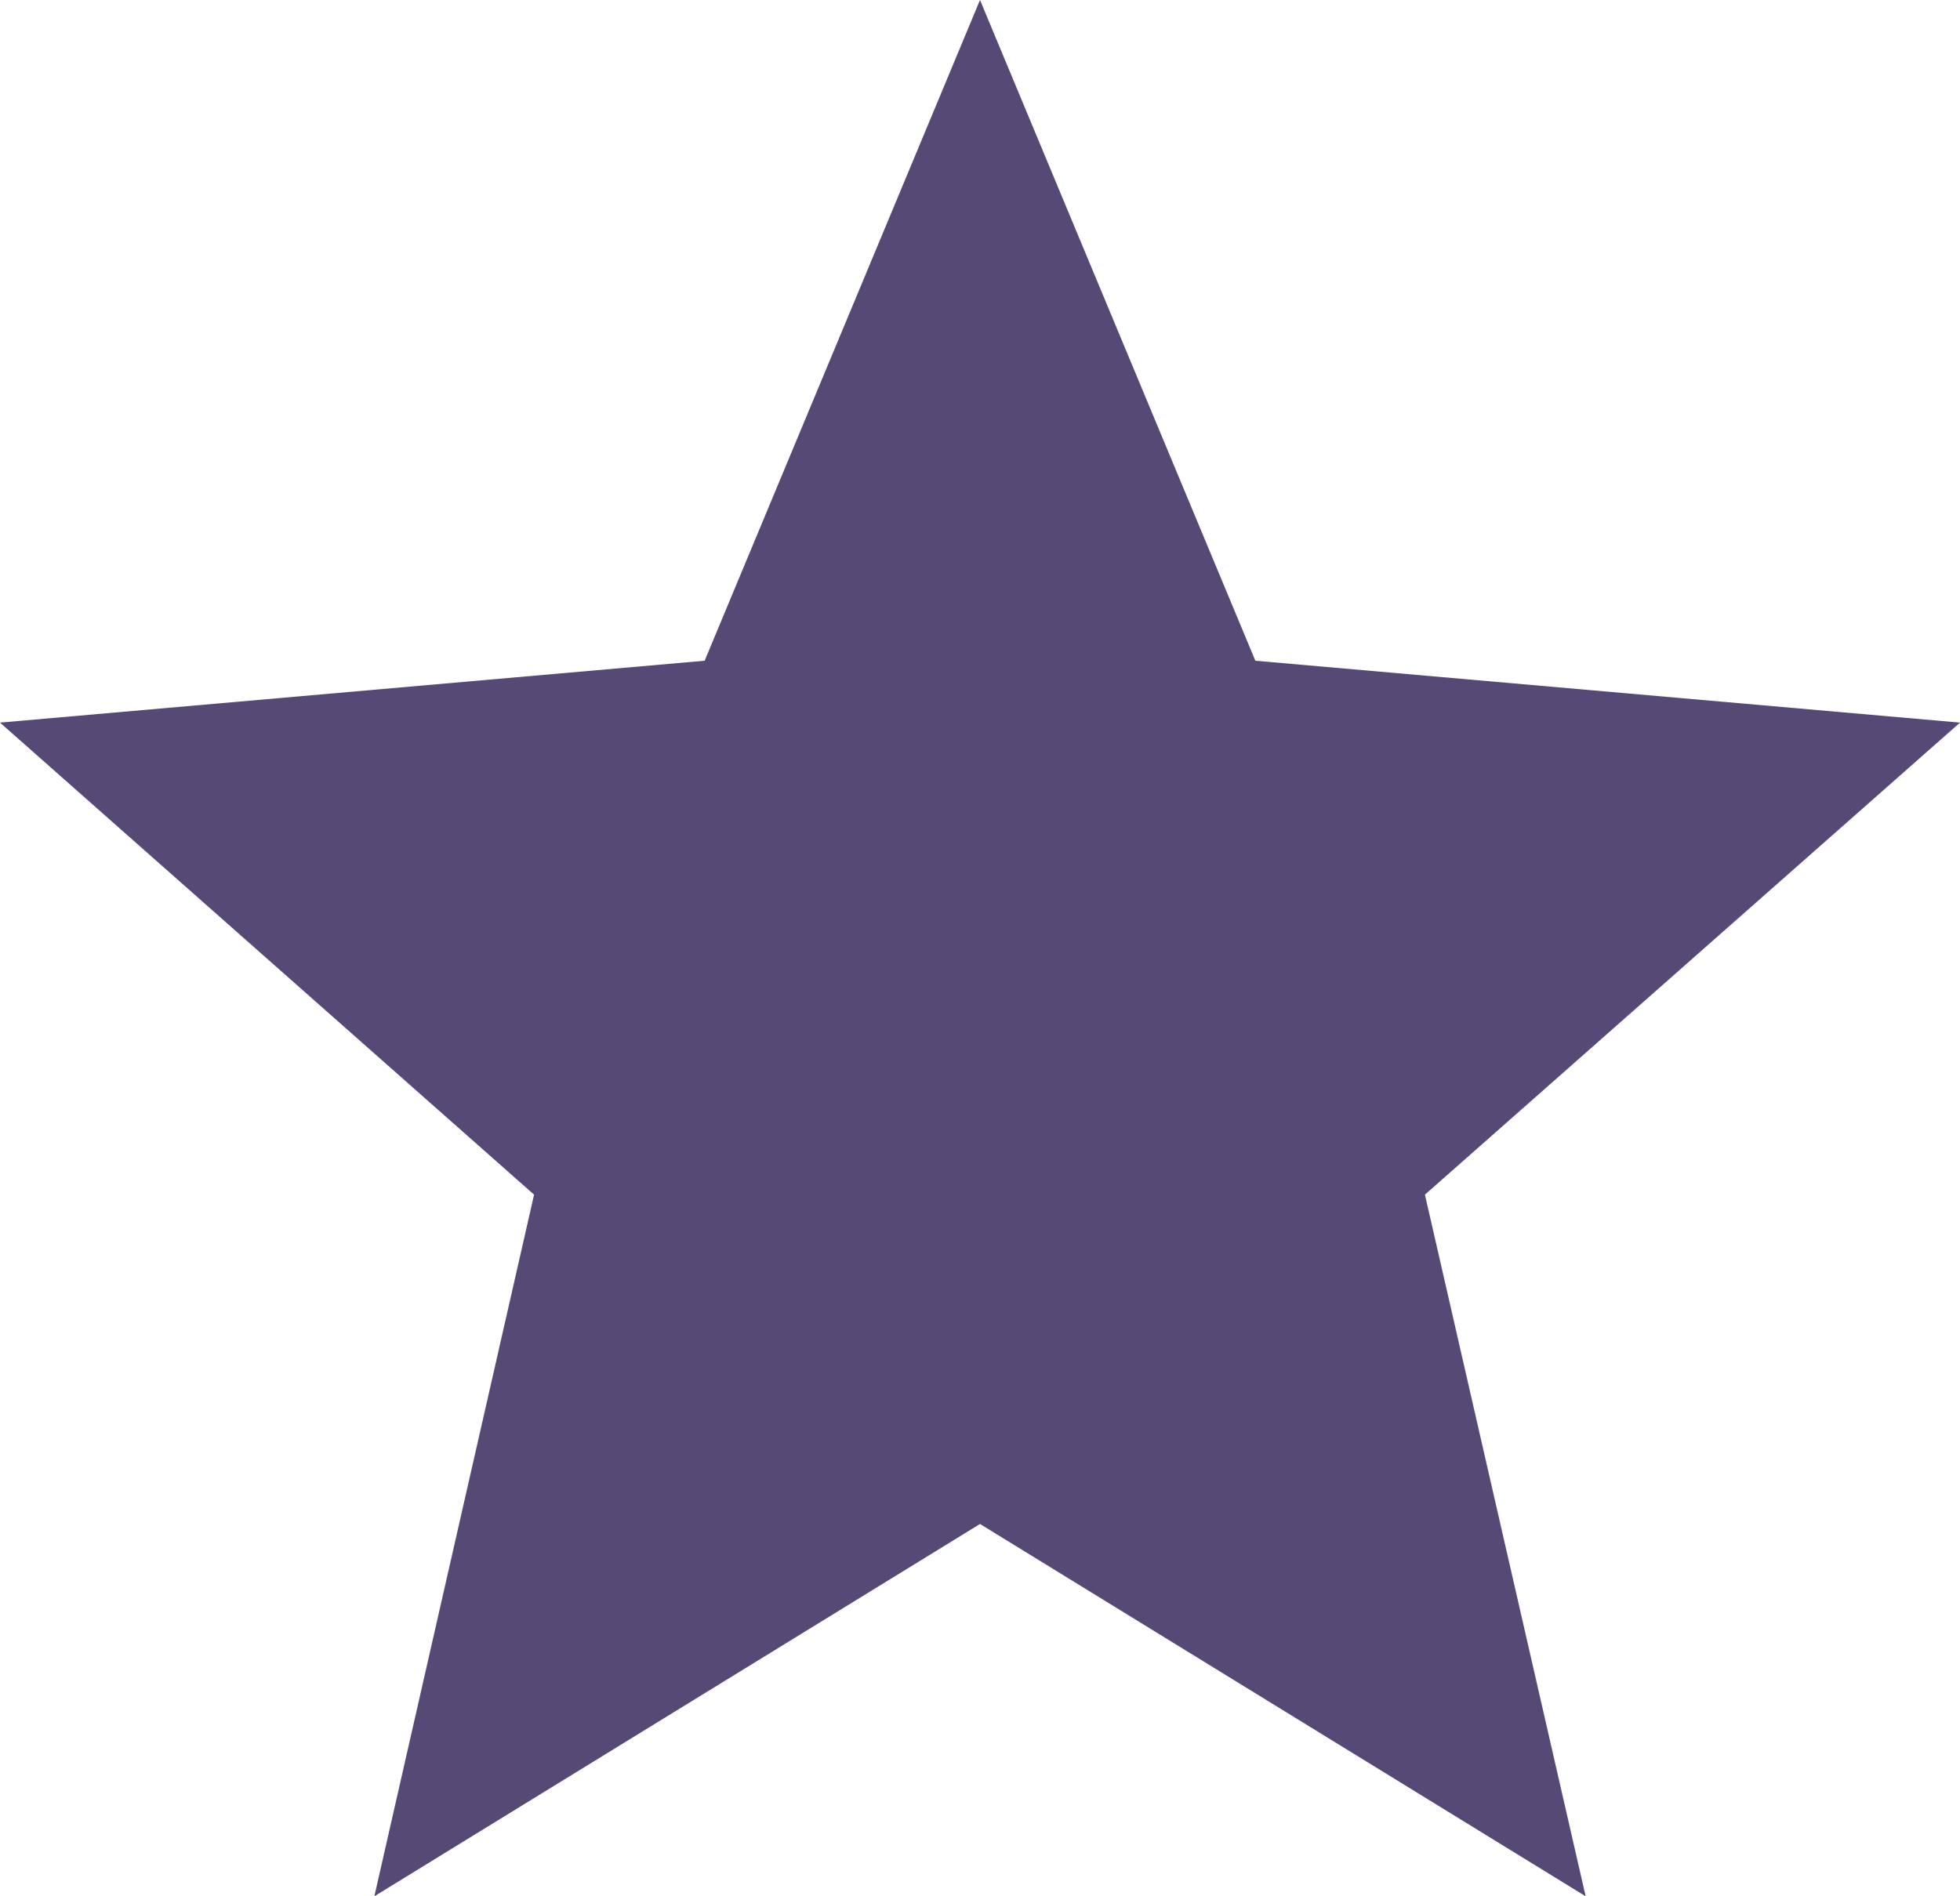 <svg width="31" height="30" viewBox="0 0 31 30" fill="none" xmlns="http://www.w3.org/2000/svg">
<path d="M15.5 24.11L25.079 30L22.537 18.9L31 11.432L19.855 10.453L15.5 0L11.145 10.453L0 11.432L8.447 18.9L5.921 30L15.5 24.11Z" fill="#564976"/>
</svg>
